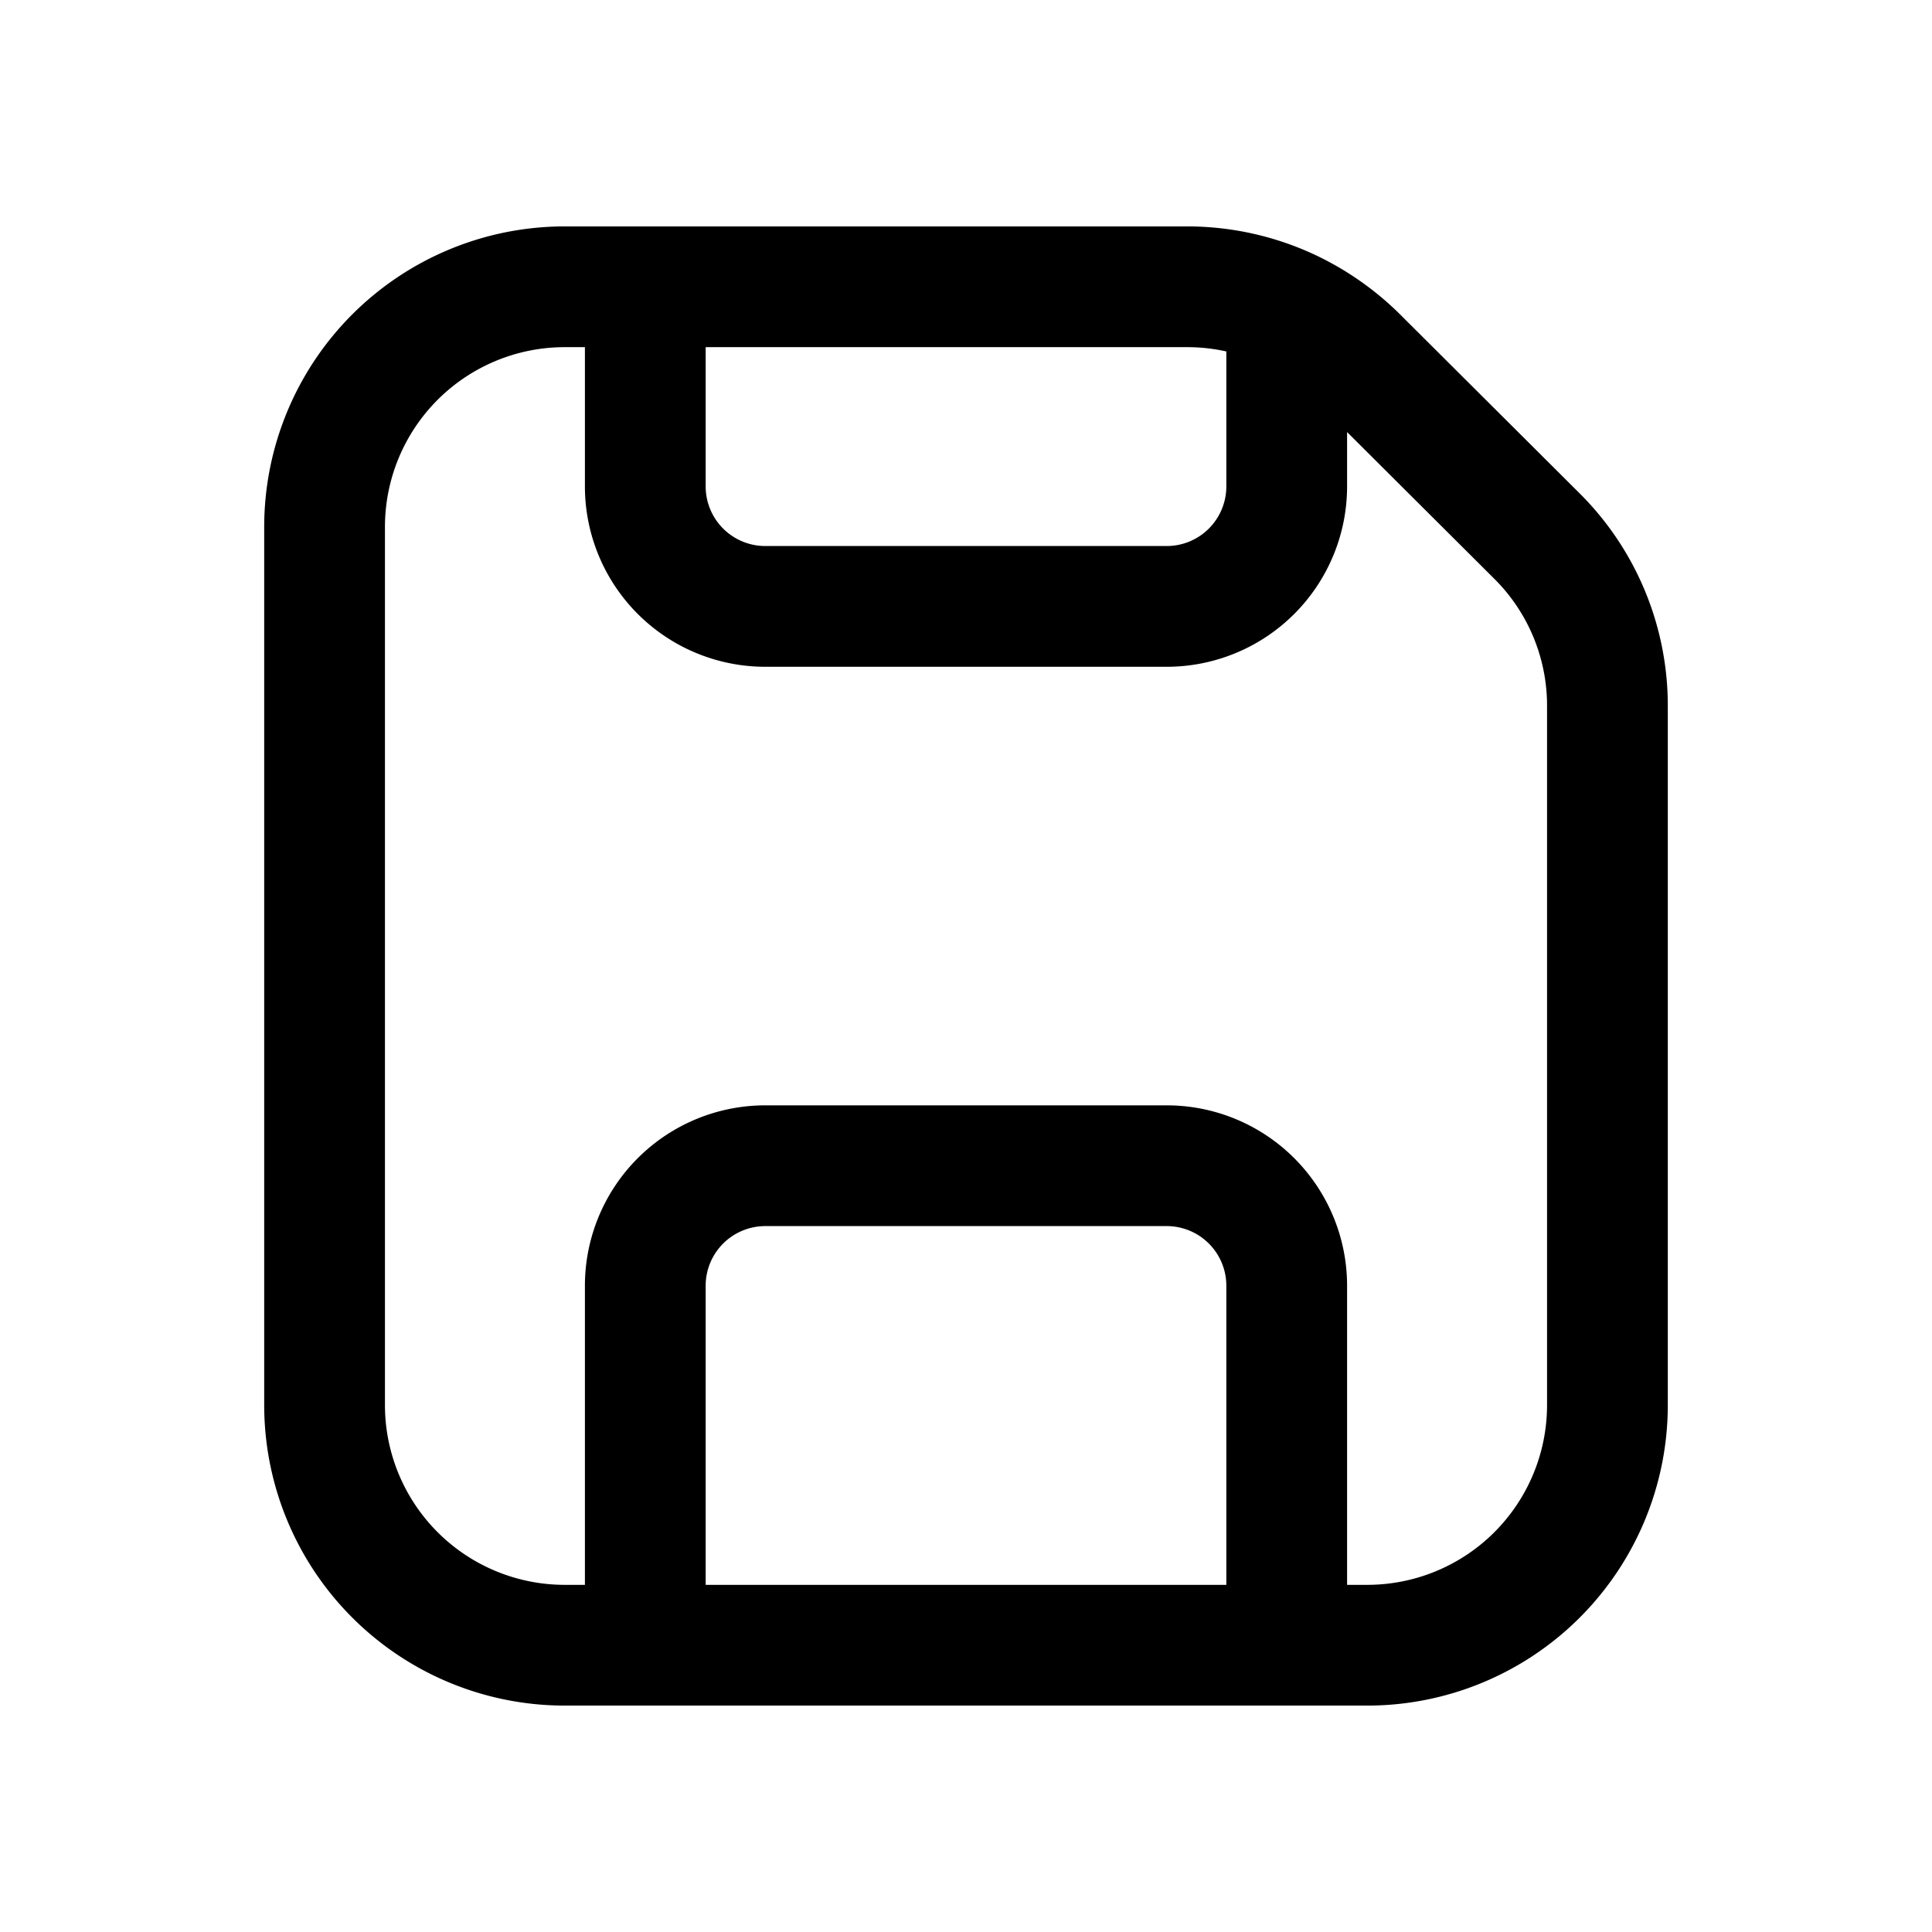 <svg xmlns="http://www.w3.org/2000/svg" fill="none" viewBox="-0.5 -0.5 16 16" stroke-linecap="round" stroke-linejoin="round" stroke="#000000" id="Save--Streamline-Mynaui" height="16" width="16">
  <desc>
    Save Streamline Icon: https://streamlinehq.com
  </desc>
  <path d="M10.156 13.125v-2.978a0.994 0.994 0 0 0 -0.996 -0.993H5.84a0.994 0.994 0 0 0 -0.996 0.993V13.125m5.312 -11.072v1.476a0.994 0.994 0 0 1 -0.996 0.993H5.84A0.994 0.994 0 0 1 4.844 3.529V1.875m5.312 0.178A1.998 1.998 0 0 0 9.331 1.875H4.844m5.312 0.178c0.215 0.098 0.413 0.234 0.584 0.403l1.489 1.484A1.981 1.981 0 0 1 12.812 5.344v5.795A1.989 1.989 0 0 1 10.821 13.125H4.18A1.989 1.989 0 0 1 2.188 11.139V3.86A1.989 1.989 0 0 1 4.18 1.875H4.844" stroke-width="1"></path>
</svg>